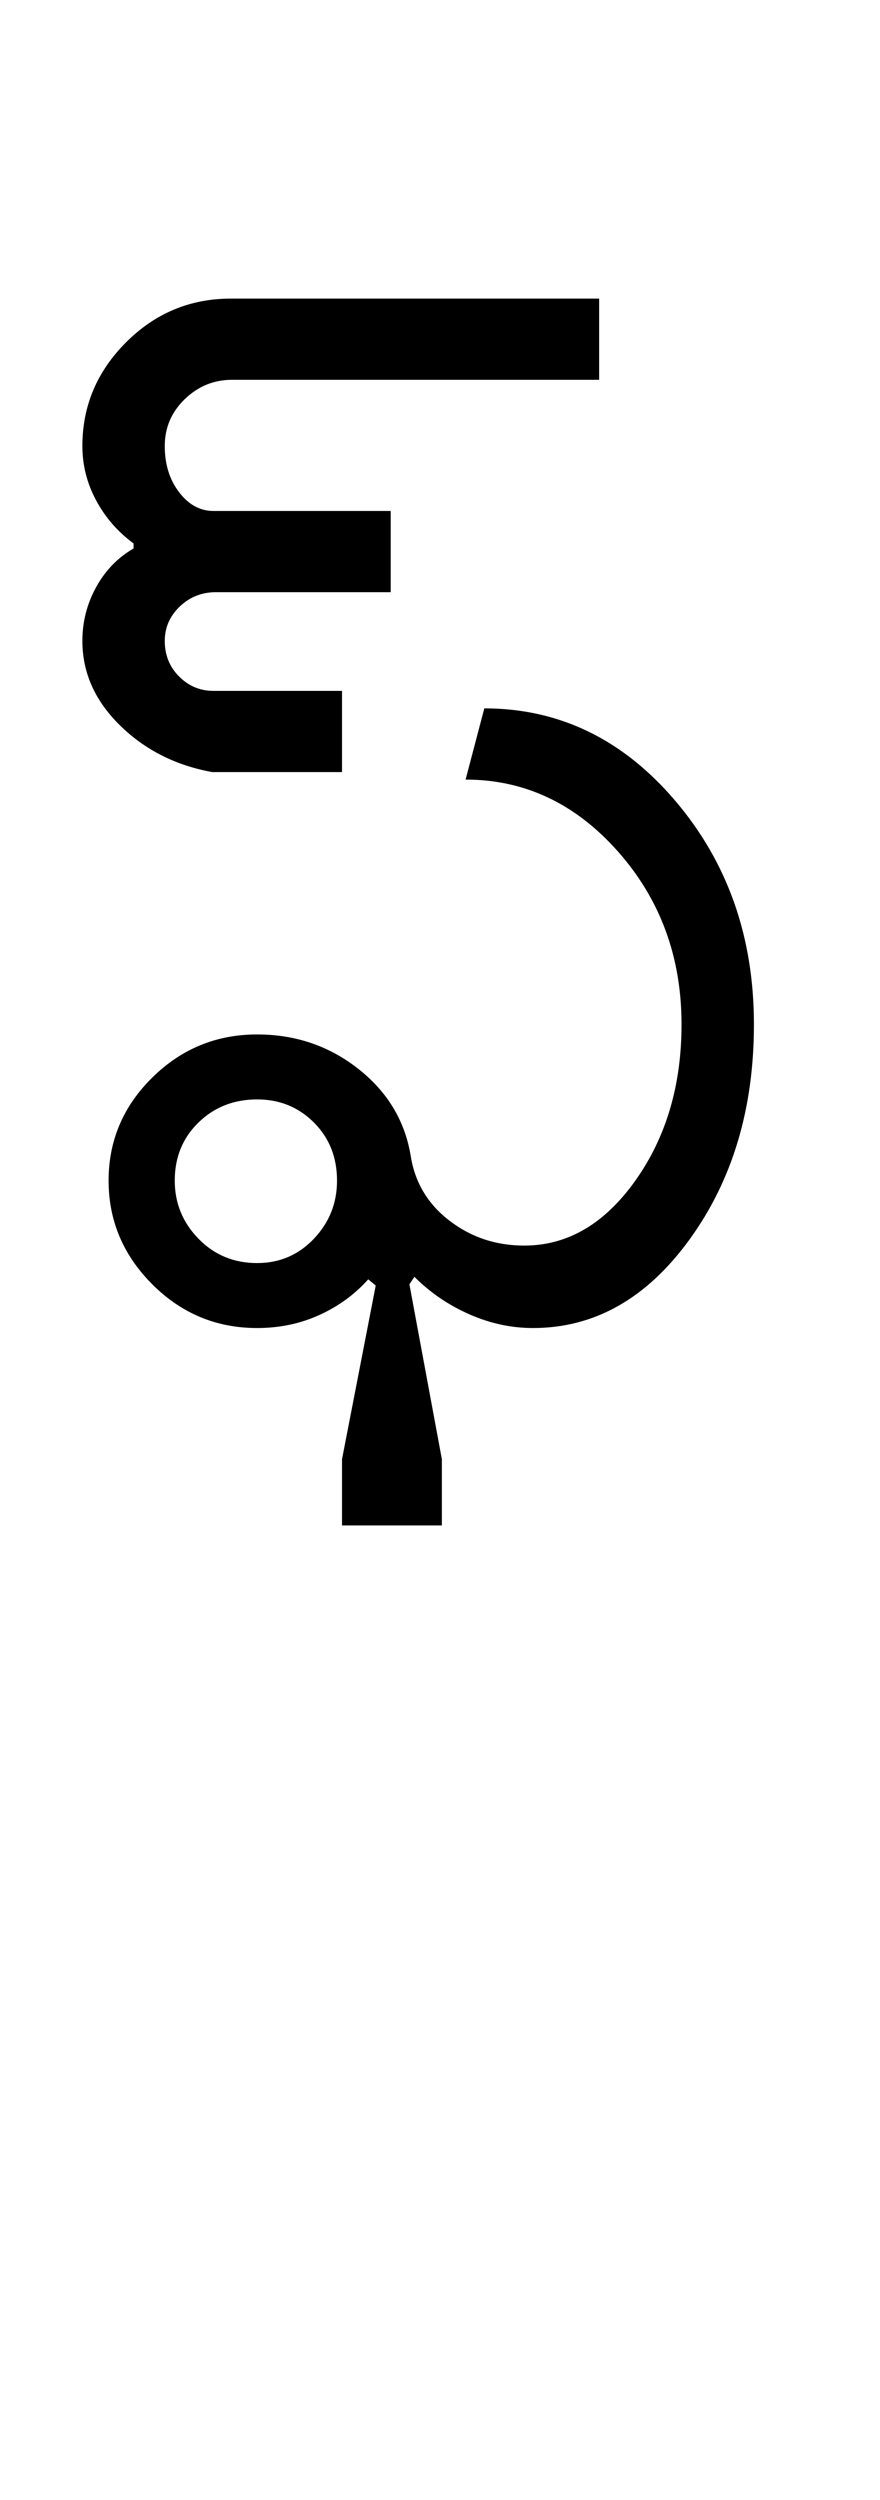 <?xml version="1.0" encoding="UTF-8"?>
<svg xmlns="http://www.w3.org/2000/svg" xmlns:xlink="http://www.w3.org/1999/xlink" width="176.25pt" height="500.25pt" viewBox="0 0 176.25 500.25" version="1.1">
<defs>
<g>
<symbol overflow="visible" id="glyph0-0">
<path style="stroke:none;" d="M 8.5 0 L 8.5 -170.5 L 76.5 -170.5 L 76.5 0 Z M 17 -8.5 L 68 -8.5 L 68 -162 L 17 -162 Z M 17 -8.5 "/>
</symbol>
<symbol overflow="visible" id="glyph0-1">
<path style="stroke:none;" d="M 19 -29.5 C 19 -25 20.582 -21.125 23.75 -17.875 C 26.914 -14.625 30.832 -13 35.5 -13 C 40 -13 43.789 -14.625 46.875 -17.875 C 49.957 -21.125 51.5 -25 51.5 -29.5 C 51.5 -34.164 49.957 -38.039 46.875 -41.125 C 43.789 -44.207 40 -45.75 35.5 -45.75 C 30.832 -45.75 26.914 -44.207 23.75 -41.125 C 20.582 -38.039 19 -34.164 19 -29.5 Z M 89 -16.5 C 97.664 -16.5 105.082 -20.832 111.25 -29.5 C 117.414 -38.164 120.5 -48.582 120.5 -60.75 C 120.5 -74.25 116.25 -85.789 107.75 -95.375 C 99.25 -104.957 89.082 -109.75 77.25 -109.75 L 81 -124 C 96 -124 108.75 -117.832 119.25 -105.5 C 129.75 -93.164 135 -78.25 135 -60.75 C 135 -43.914 130.707 -29.582 122.125 -17.75 C 113.539 -5.914 103.082 0 90.75 0 C 86.414 0 82.164 -0.914 78 -2.75 C 73.832 -4.582 70.164 -7.082 67 -10.25 L 66 -8.75 L 72.5 26.25 L 72.5 39.5 L 52.5 39.5 L 52.5 26.25 L 59.25 -8.5 L 57.75 -9.75 C 55.082 -6.75 51.832 -4.375 48 -2.625 C 44.164 -0.875 40 0 35.5 0 C 27.332 0 20.332 -2.914 14.5 -8.75 C 8.664 -14.582 5.75 -21.5 5.75 -29.5 C 5.75 -37.5 8.664 -44.375 14.5 -50.125 C 20.332 -55.875 27.332 -58.75 35.5 -58.75 C 43.164 -58.75 49.914 -56.457 55.75 -51.875 C 61.582 -47.289 65.082 -41.5 66.25 -34.5 C 67.082 -29.164 69.664 -24.832 74 -21.5 C 78.332 -18.164 83.332 -16.5 89 -16.5 Z M 52.5 -111.25 L 26.5 -111.25 C 19.164 -112.582 13 -115.707 8 -120.625 C 3 -125.539 0.5 -131.164 0.5 -137.5 C 0.5 -141.332 1.414 -144.914 3.25 -148.25 C 5.082 -151.582 7.582 -154.164 10.75 -156 L 10.75 -157 C 7.582 -159.332 5.082 -162.207 3.25 -165.625 C 1.414 -169.039 0.5 -172.664 0.5 -176.5 C 0.5 -184.5 3.414 -191.414 9.25 -197.25 C 15.082 -203.082 22.082 -206 30.25 -206 L 104 -206 L 104 -189.75 L 30.5 -189.75 C 26.832 -189.75 23.664 -188.457 21 -185.875 C 18.332 -183.289 17 -180.164 17 -176.5 C 17 -172.832 17.957 -169.75 19.875 -167.25 C 21.789 -164.75 24.082 -163.5 26.75 -163.5 L 62.25 -163.5 L 62.25 -147.25 L 27.25 -147.25 C 24.414 -147.25 22 -146.289 20 -144.375 C 18 -142.457 17 -140.164 17 -137.5 C 17 -134.664 17.957 -132.289 19.875 -130.375 C 21.789 -128.457 24.082 -127.5 26.75 -127.5 L 52.5 -127.5 Z M 52.5 -111.25 "/>
</symbol>
</g>
</defs>
<g id="surface1">
<rect x="0" y="0" width="176.25" height="500.25" style="fill:rgb(100%,100%,100%);fill-opacity:1;stroke:none;"/>
<g style="fill:rgb(0%,0%,0%);fill-opacity:1;">
  <use xlink:href="#glyph0-1" x="16" y="265.75"/>
</g>
</g>
</svg>

